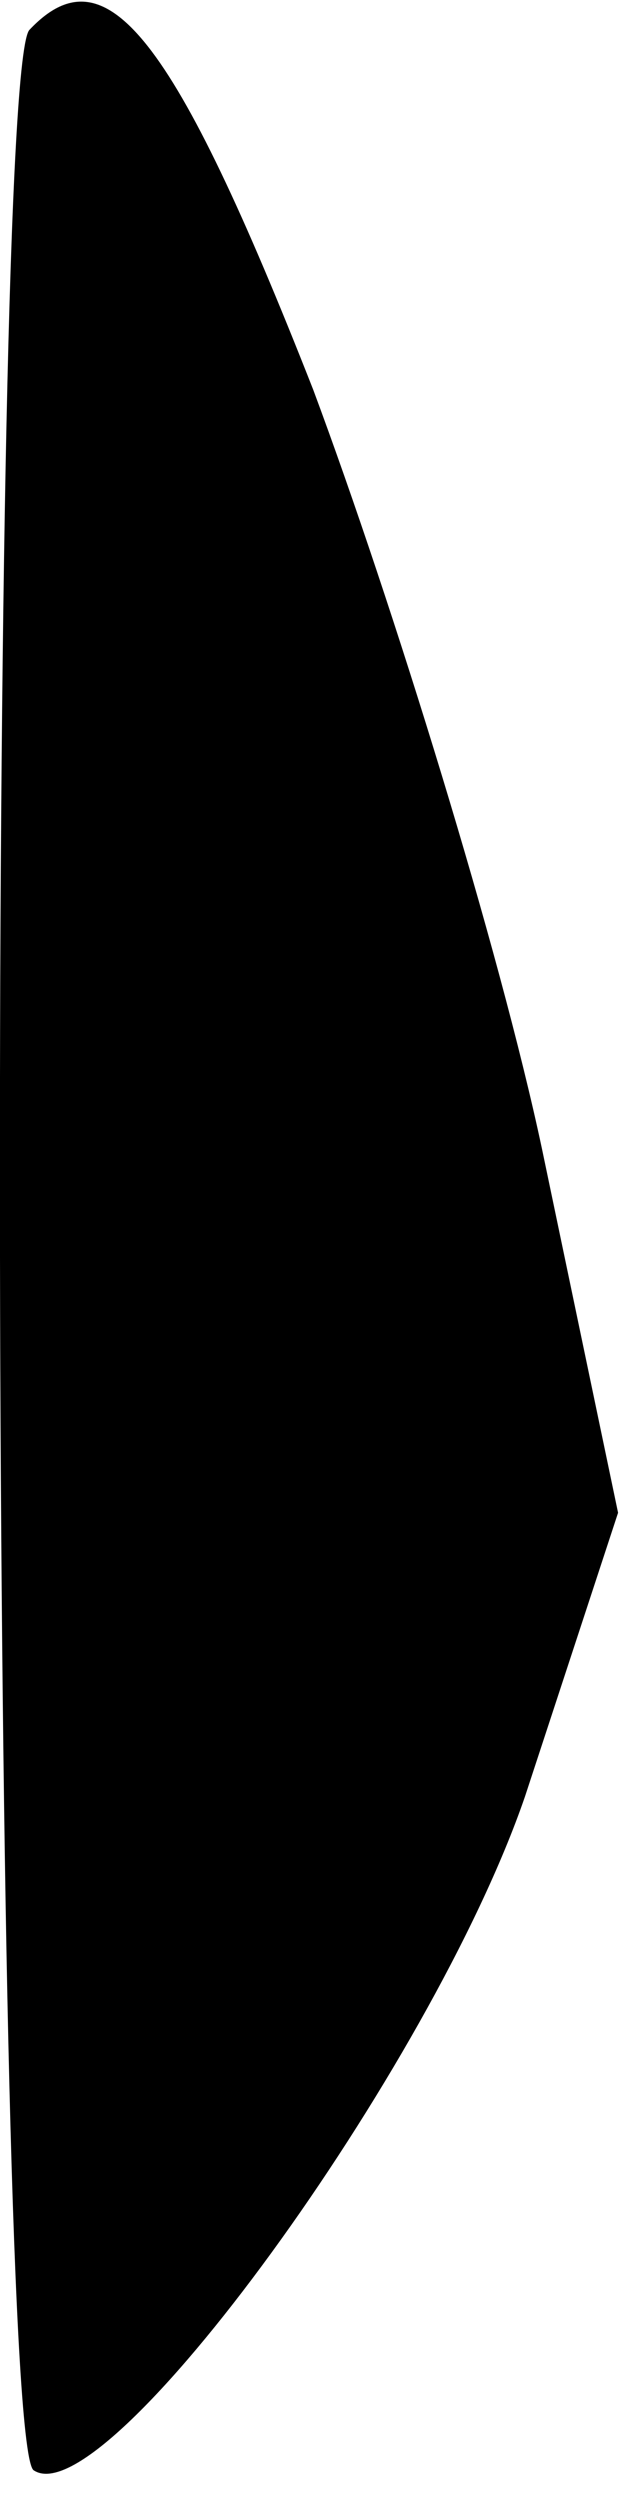 <?xml version="1.0" standalone="no"?>
<!DOCTYPE svg PUBLIC "-//W3C//DTD SVG 20010904//EN"
 "http://www.w3.org/TR/2001/REC-SVG-20010904/DTD/svg10.dtd">
<svg version="1.0" xmlns="http://www.w3.org/2000/svg"
 width="15pt" height="59pt" viewBox="0 0 15 59"
 preserveAspectRatio="xMidYMid meet">
<g transform="translate(0,59) scale(0.1,-0.1)"
fill="#000000" stroke="none">
<path fill="#000000" stroke="none" d="M7 583 c-10 -9 -9 -571 1 -576 17 -11
94 95 116 159 l22 67 -18 86 c-10 47 -35 128 -54 179 -33 84 -49 104 -67 85z"/>
</g>
</svg>
